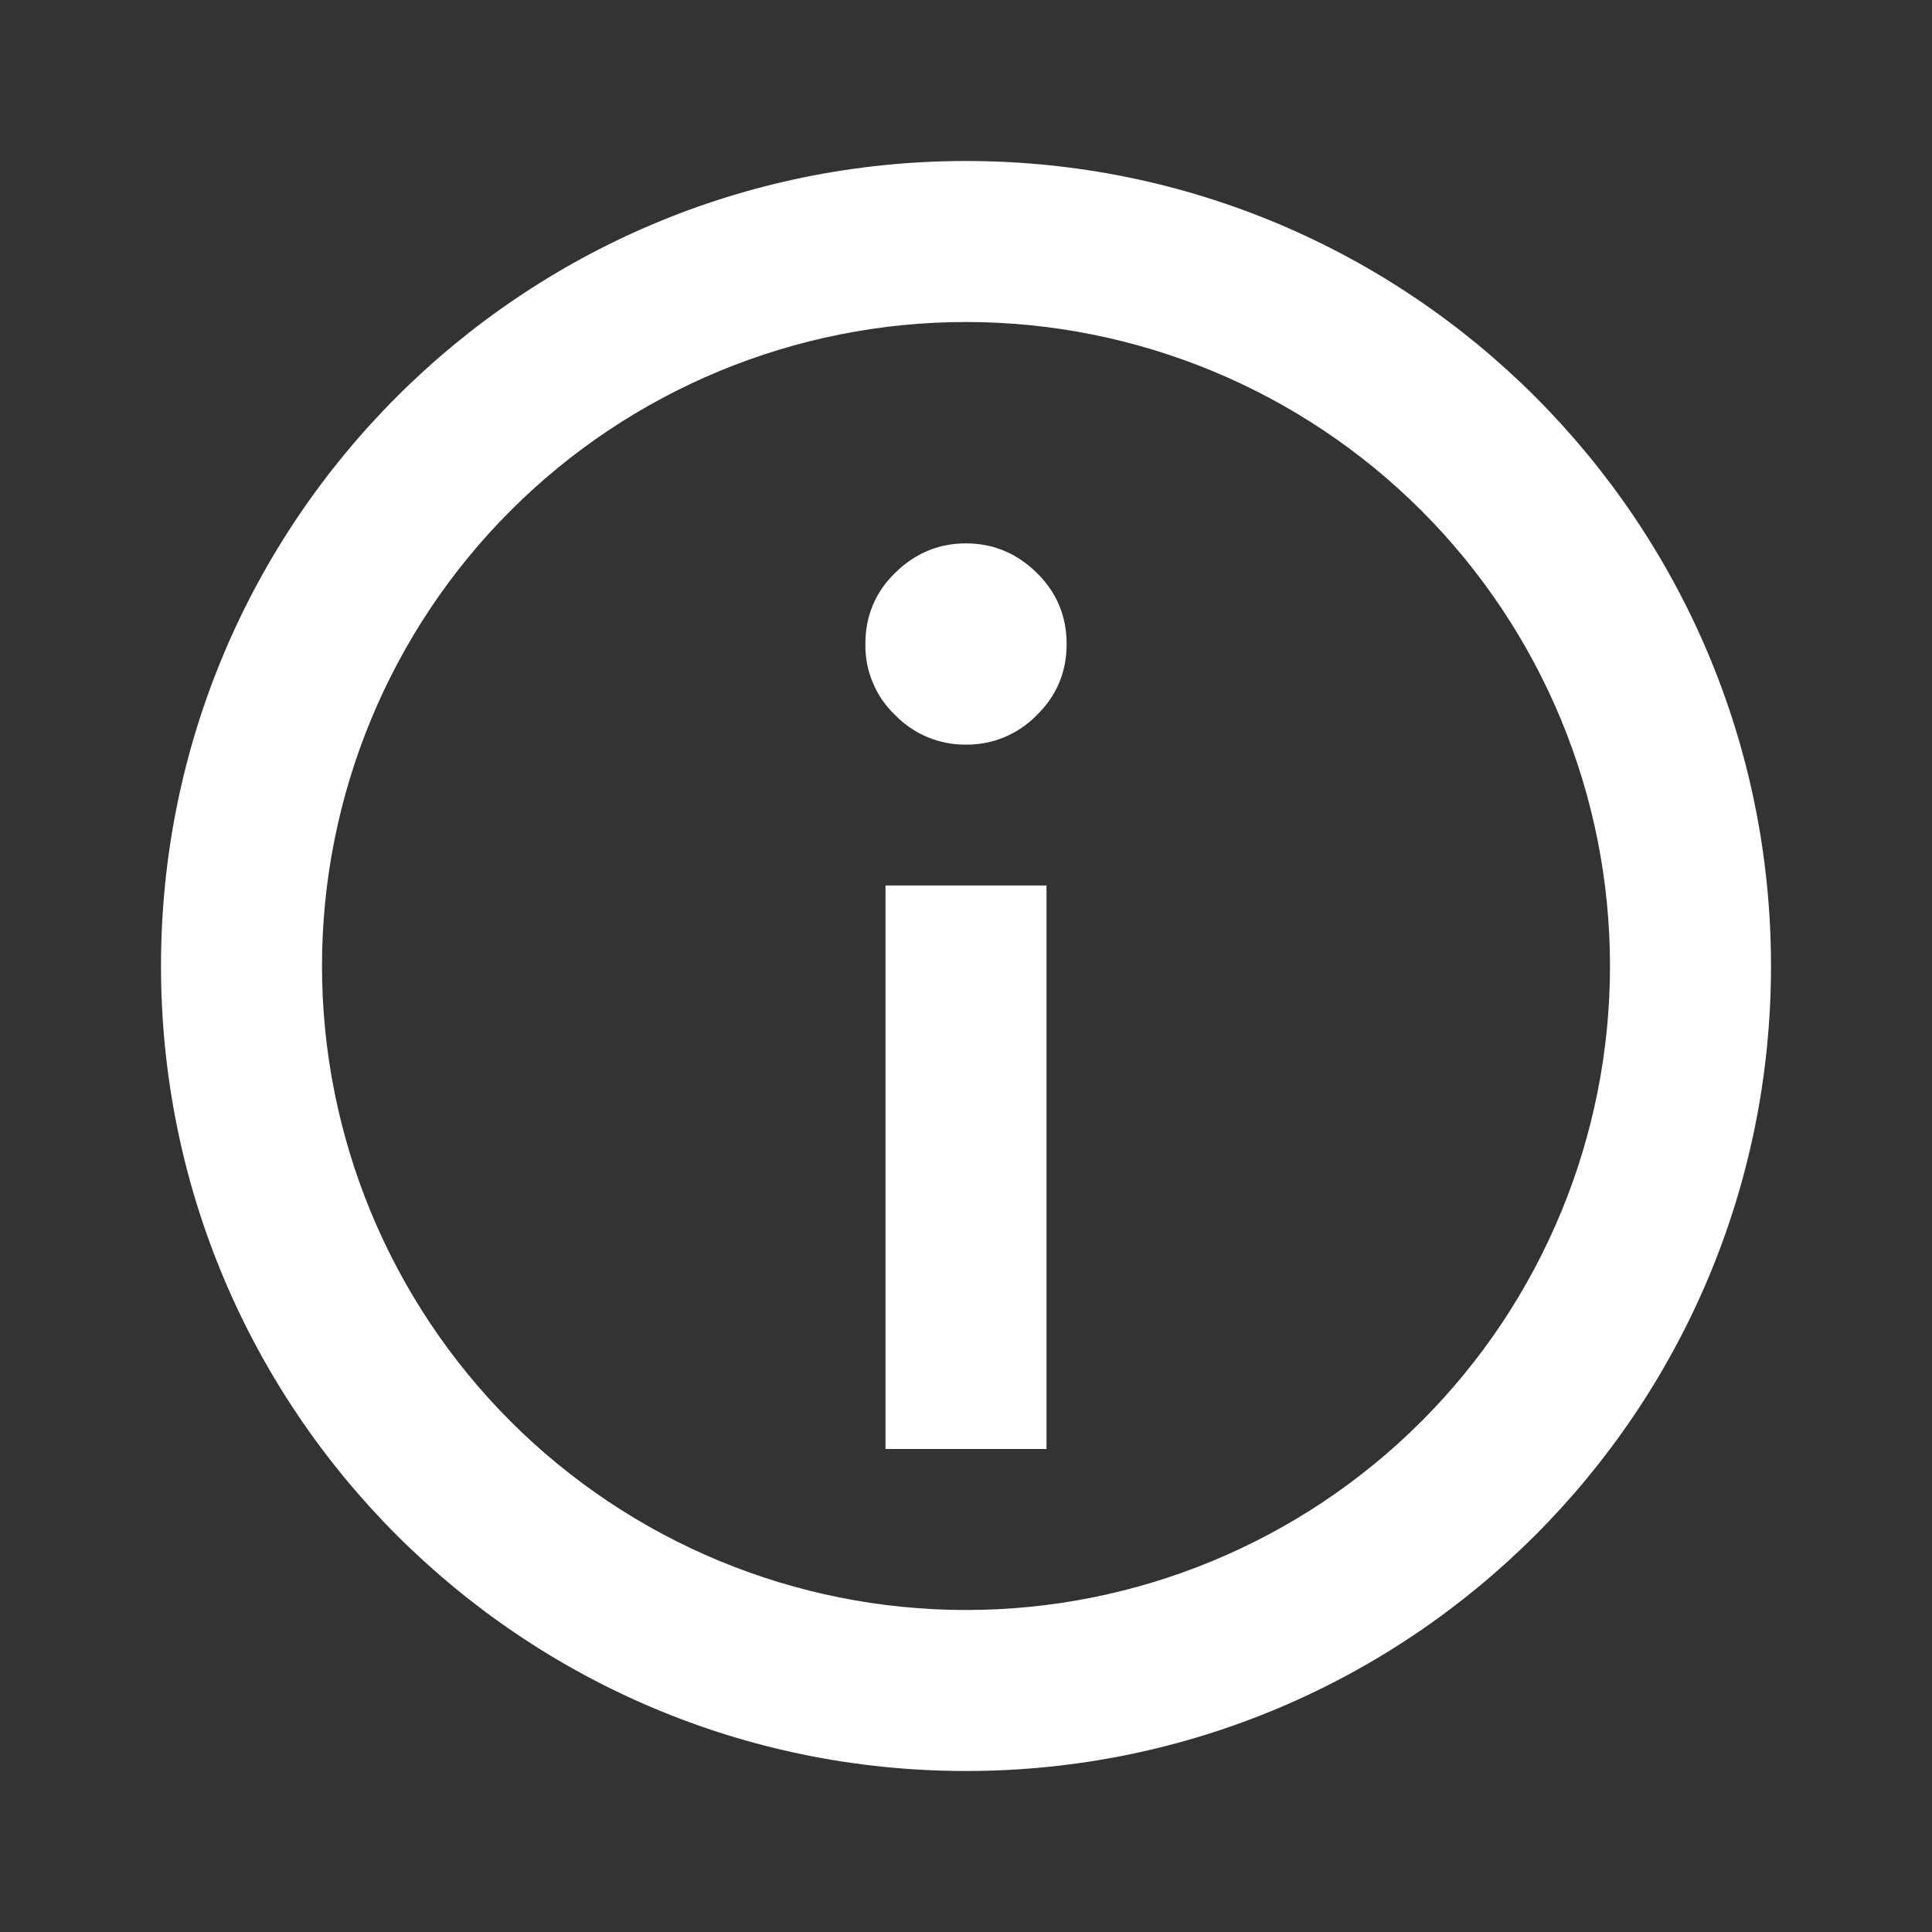 <?xml version="1.0" encoding="UTF-8" standalone="no"?>
<svg
   width="24"
   height="24"
   viewBox="0 0 24 24"
   fill="none"
   version="1.1"
   id="svg4"
   sodipodi:docname="Detail-white.svg"
   inkscape:version="1.1.2 (b8e25be833, 2022-02-05)"
   xmlns:inkscape="http://www.inkscape.org/namespaces/inkscape"
   xmlns:sodipodi="http://sodipodi.sourceforge.net/DTD/sodipodi-0.dtd"
   xmlns="http://www.w3.org/2000/svg"
   xmlns:svg="http://www.w3.org/2000/svg">
  <rect x="0" y="0" width="24" height="24" fill="#333333" stroke="none"/>
  <defs
     id="defs8" />
  <sodipodi:namedview
     id="namedview6"
     pagecolor="#ffffff"
     bordercolor="#666666"
     borderopacity="1.0"
     inkscape:pageshadow="2"
     inkscape:pageopacity="0.0"
     inkscape:pagecheckerboard="0"
     showgrid="false"
     inkscape:zoom="36.375"
     inkscape:cx="11.986254"
     inkscape:cy="11.986254"
     inkscape:window-width="2400"
     inkscape:window-height="1494"
     inkscape:window-x="-11"
     inkscape:window-y="-11"
     inkscape:window-maximized="1"
     inkscape:current-layer="svg4" />
  <path
     d="M22 12C22 17.523 17.523 22 12 22C6.477 22 2 17.523 2 12C2 6.477 6.477 2 12 2C17.523 2 22 6.477 22 12ZM20 12C20 9.878 19.157 7.843 17.657 6.343C16.157 4.843 14.122 4 12 4C9.878 4 7.843 4.843 6.343 6.343C4.843 7.843 4 9.878 4 12C4 14.122 4.843 16.157 6.343 17.657C7.843 19.157 9.878 20 12 20C14.122 20 16.157 19.157 17.657 17.657C19.157 16.157 20 14.122 20 12ZM11 18V11H13V18H11ZM12 9.25C11.837 9.252 11.675 9.22 11.524 9.158C11.374 9.095 11.237 9.003 11.123 8.886C11.002 8.772 10.907 8.635 10.843 8.482C10.779 8.33 10.747 8.166 10.75 8C10.75 7.652 10.873 7.356 11.122 7.114C11.369 6.872 11.662 6.75 12 6.75C12.337 6.75 12.63 6.872 12.877 7.114C13.125 7.356 13.25 7.652 13.25 8C13.25 8.348 13.126 8.644 12.877 8.886C12.763 9.003 12.626 9.095 12.476 9.158C12.325 9.22 12.163 9.252 12 9.25Z"
     fill="#141414"
     id="path2"
     style="fill:#ffffff;fill-opacity:1" />
</svg>
